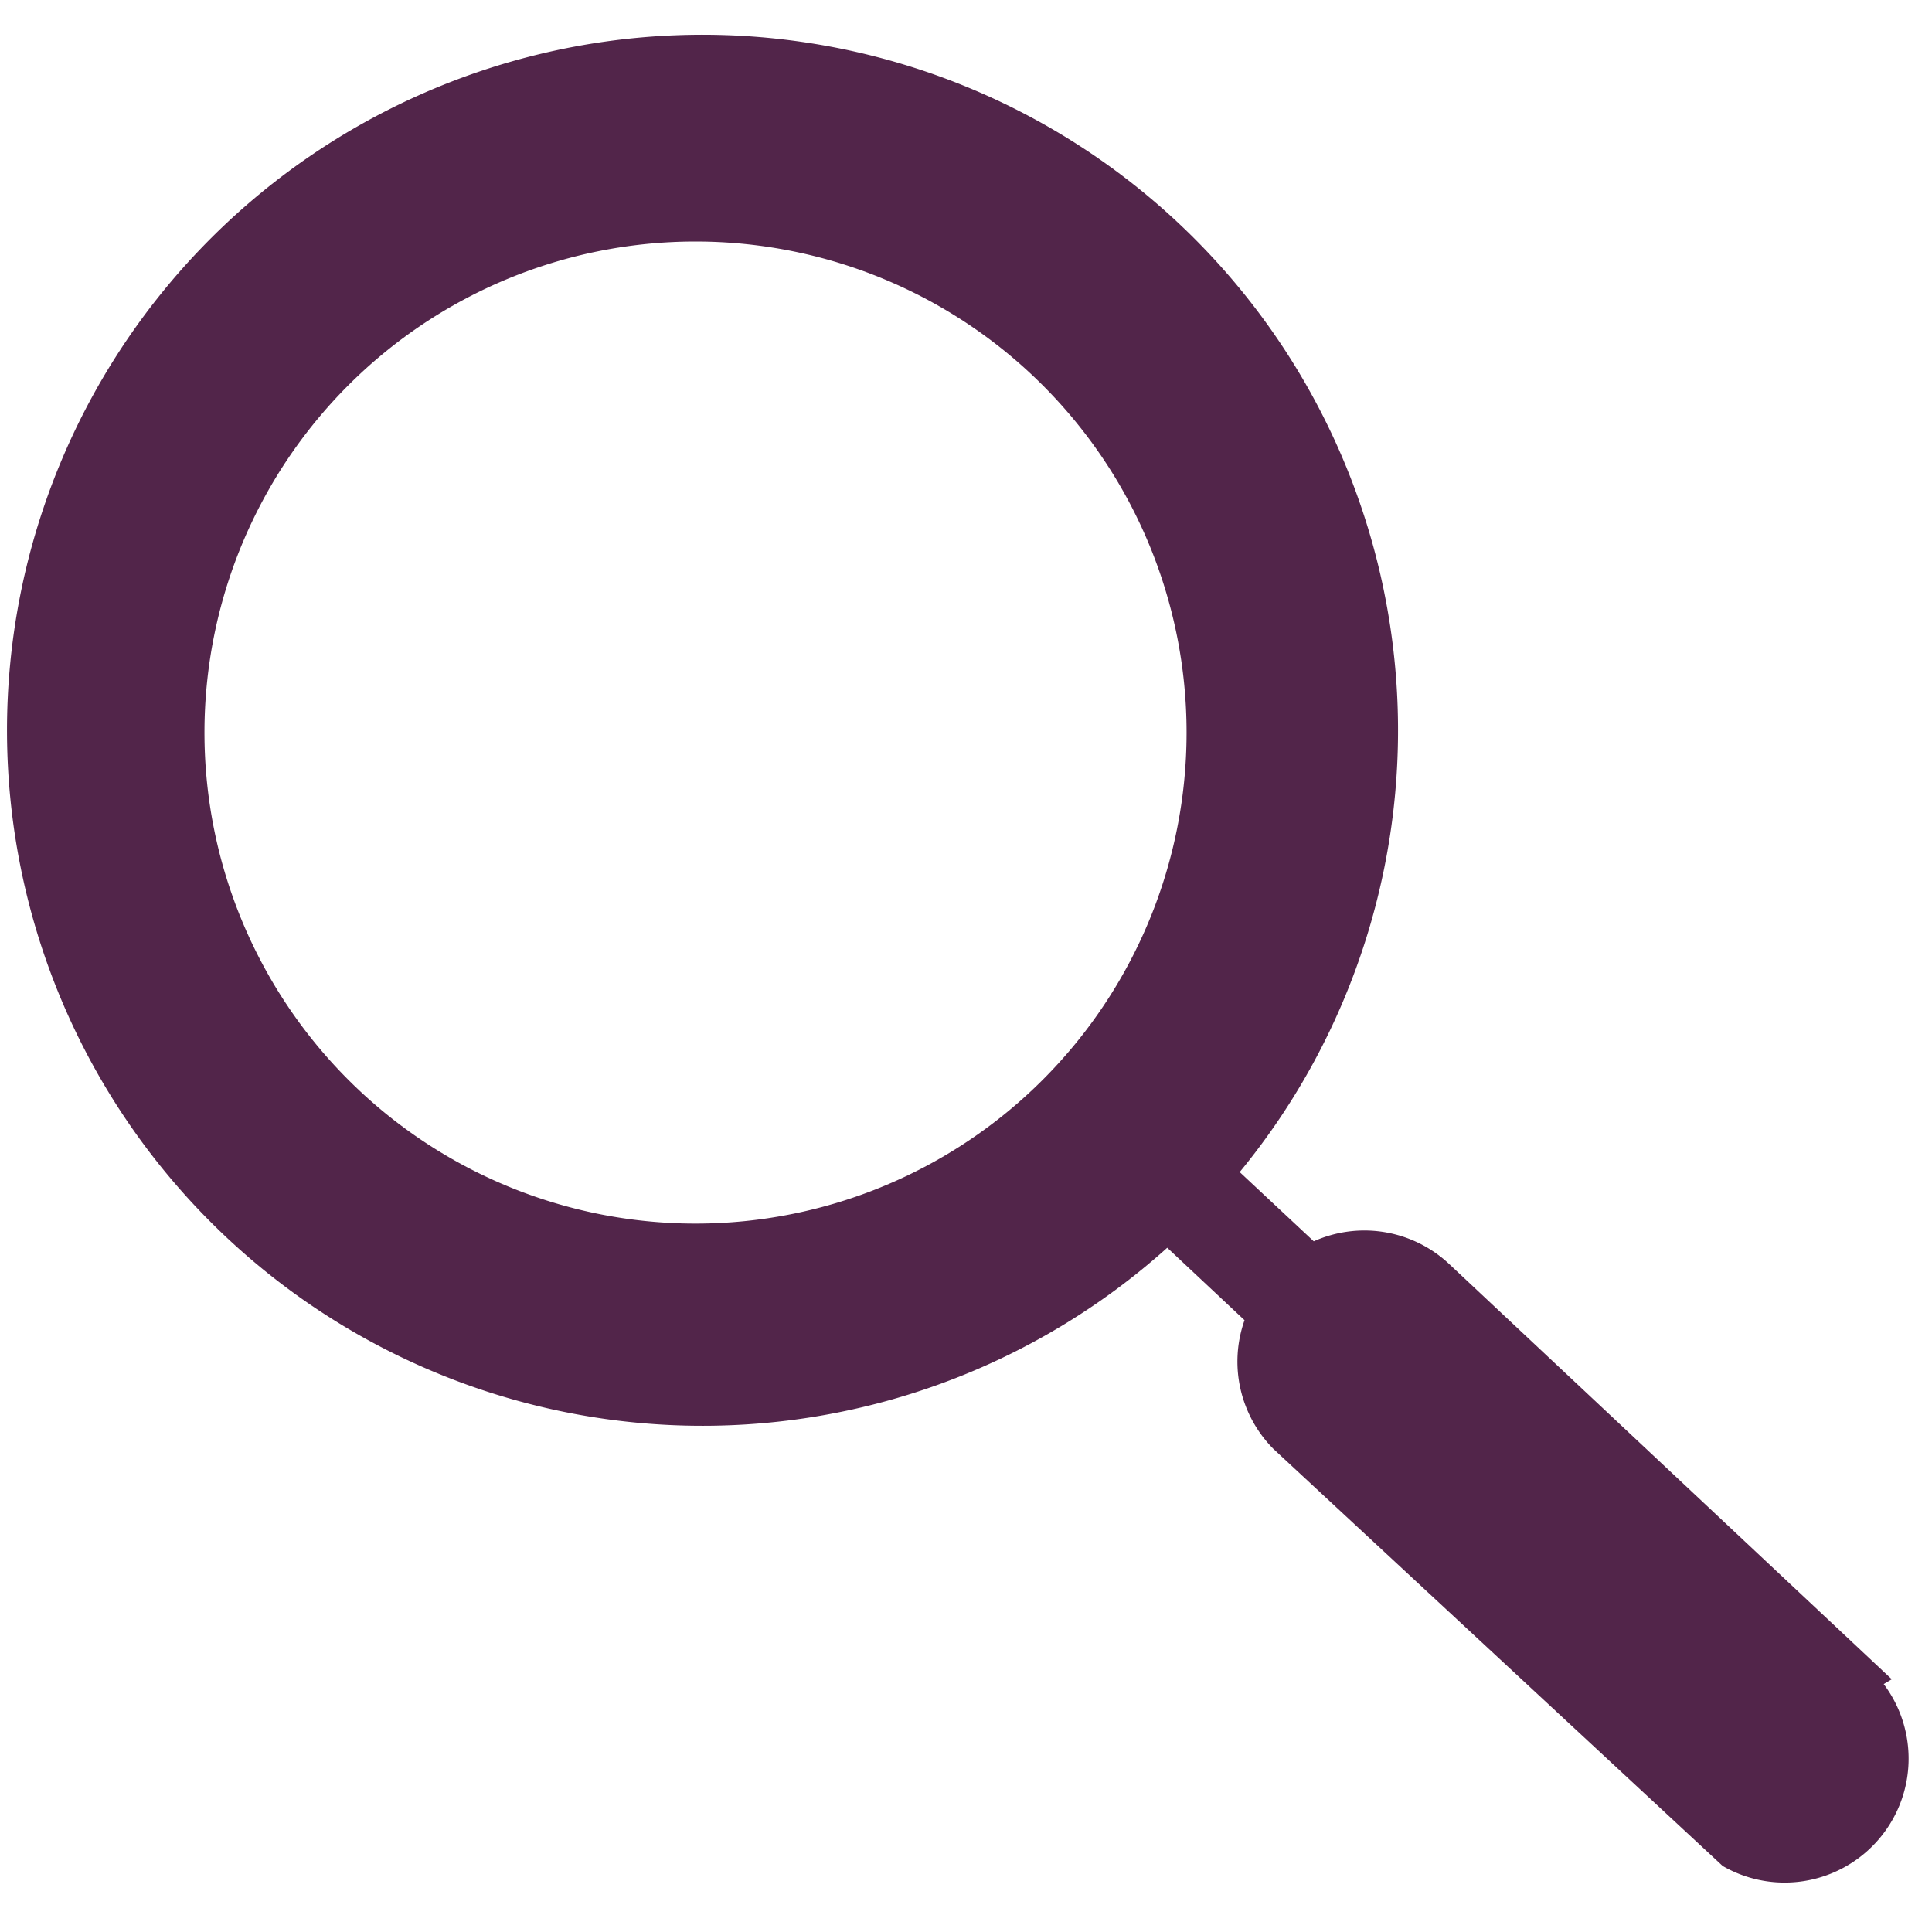 <svg id="Layer_1" data-name="Layer 1" xmlns="http://www.w3.org/2000/svg" viewBox="0 0 12 12"><defs><style>.cls-1{fill:none;}.cls-2{fill:#52254A;}</style></defs><title>Artboard 1 copy 3</title><rect class="cls-1" width="12" height="12"/><rect class="cls-1" width="12" height="12"/><path id="Search_Icon" data-name="Search Icon" class="cls-2" d="M11.75,10.43,9,7.85a.77.77,0,0,0-.84-.14l-.46-.43a4.32,4.32,0,1,0-.45.47l.48.45A.77.77,0,0,0,7.91,9l2.79,2.59a.77.77,0,0,0,1-1.13ZM4.32,7.6A3.05,3.05,0,1,1,7.37,4.55,3.05,3.05,0,0,1,4.32,7.6Z"/></svg>